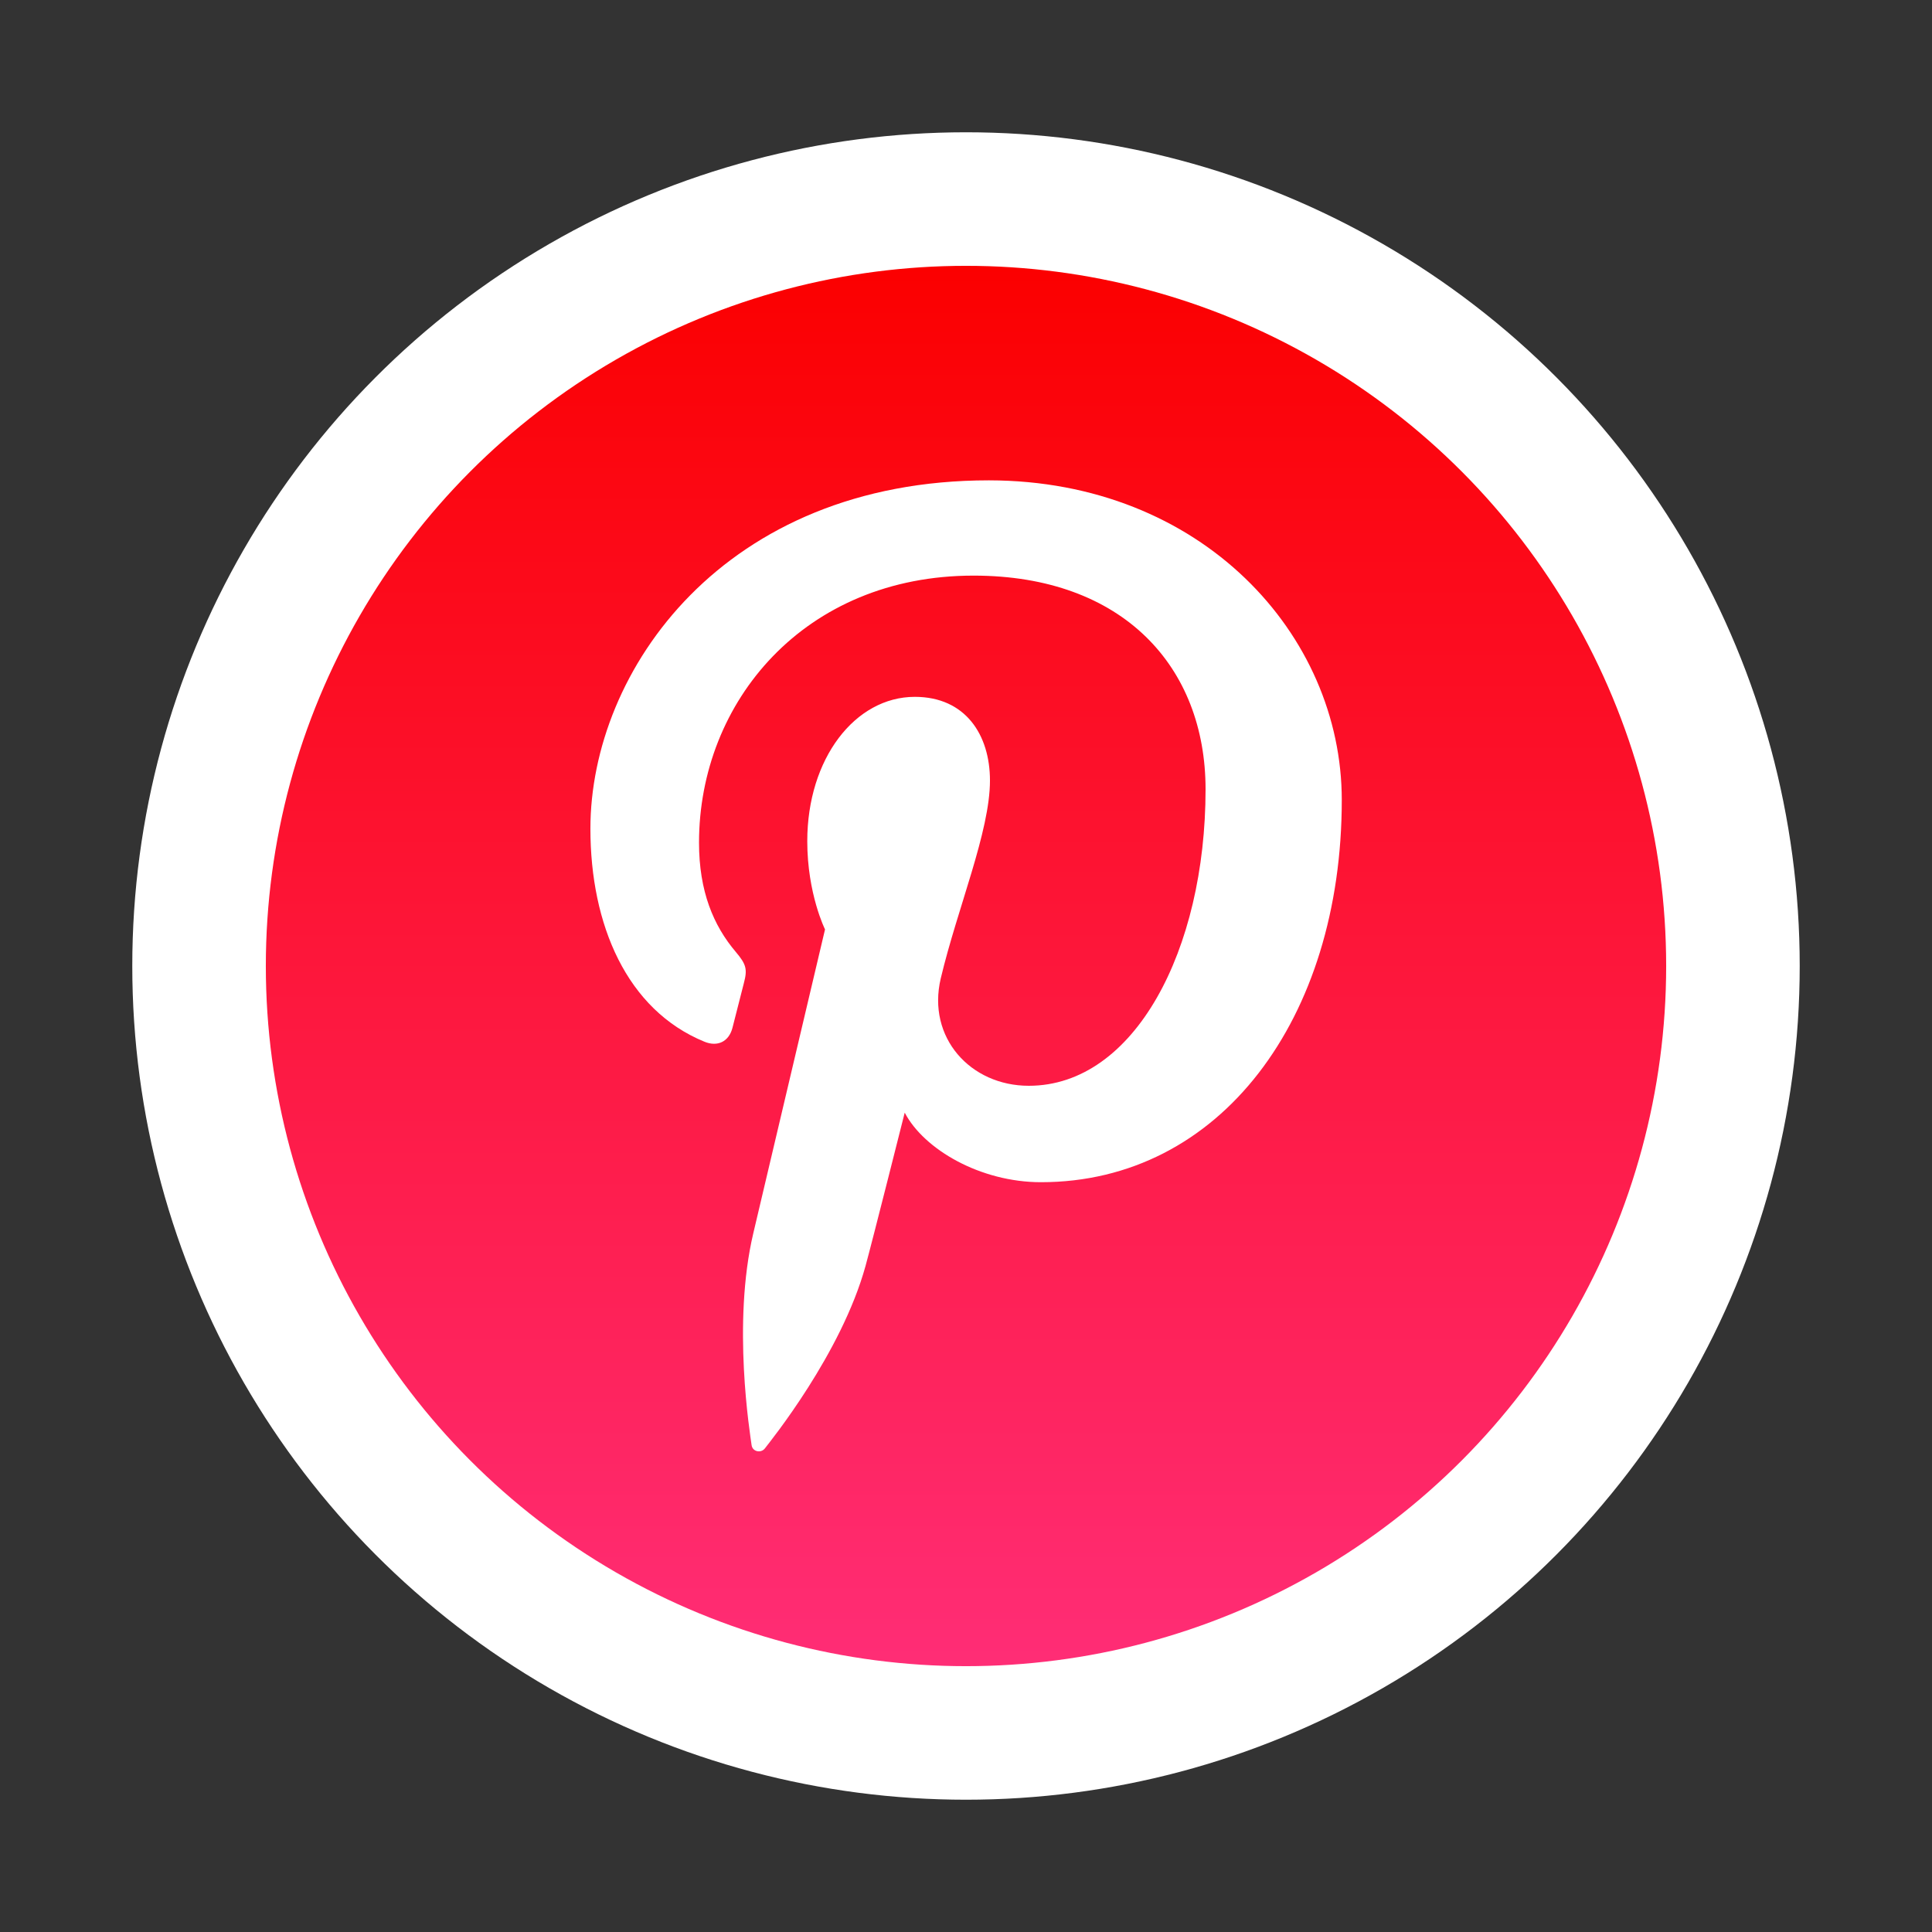<?xml version="1.0" encoding="utf-8"?>
<!-- Generator: Adobe Illustrator 16.0.0, SVG Export Plug-In . SVG Version: 6.00 Build 0)  -->
<!DOCTYPE svg PUBLIC "-//W3C//DTD SVG 1.1//EN" "http://www.w3.org/Graphics/SVG/1.1/DTD/svg11.dtd">
<svg version="1.1" id="Layer_1" xmlns="http://www.w3.org/2000/svg" xmlns:xlink="http://www.w3.org/1999/xlink" x="0px" y="0px"
	 width="512px" height="512px" viewBox="0 0 512 512" enable-background="new 0 0 512 512" xml:space="preserve">
<rect x="0" y="0" width="512" height="512" fill="#333333" stroke="none"/>
<g id="Layer_4_copy">
	<g>
		<circle fill="#FFFFFF" cx="256" cy="256" r="220.944"/>
		
			<linearGradient id="SVGID_1_" gradientUnits="userSpaceOnUse" x1="-118.781" y1="525.81" x2="-118.781" y2="549.003" gradientTransform="matrix(16 0 0 -16 2156.5 8854.5)">
			<stop  offset="0" style="stop-color:#FF2D76"/>
			<stop  offset="1" style="stop-color:#FB0000"/>
		</linearGradient>
		<circle fill="url(#SVGID_1_)" cx="256" cy="256" r="185.552"/>
	</g>
</g>
<g id="Official_copy_2">
	<path fill="#FFFFFF" d="M355.584,212.016c0,57.968-32.225,101.28-79.729,101.28c-15.967,0-30.959-8.624-36.096-18.432
		c0,0-8.576,34.048-10.384,40.624c-6.4,23.216-25.216,46.447-26.672,48.352c-1.024,1.328-3.264,0.912-3.52-0.848
		c-0.4-2.96-5.2-32.256,0.448-56.16c2.832-12,19.008-80.528,19.008-80.528s-4.704-9.44-4.704-23.376
		c0-21.904,12.688-38.256,28.496-38.256c13.44,0,19.919,10.08,19.919,22.176c0,13.52-8.592,33.728-13.04,52.431
		c-3.712,15.681,7.856,28.465,23.329,28.465c28,0,46.848-35.968,46.848-78.576c0-32.384-21.809-56.624-61.488-56.624
		c-44.816,0-72.752,33.424-72.752,70.768c0,12.88,3.808,21.968,9.76,28.976c2.72,3.232,3.12,4.528,2.128,8.239
		c-0.72,2.721-2.336,9.265-3.024,11.856c-0.976,3.744-4.016,5.072-7.392,3.696c-20.64-8.432-30.256-31.04-30.256-56.464
		c0-41.968,35.408-92.32,105.616-92.32C318.464,127.36,355.584,168.176,355.584,212.016L355.584,212.016z"/>
</g>
</svg>
